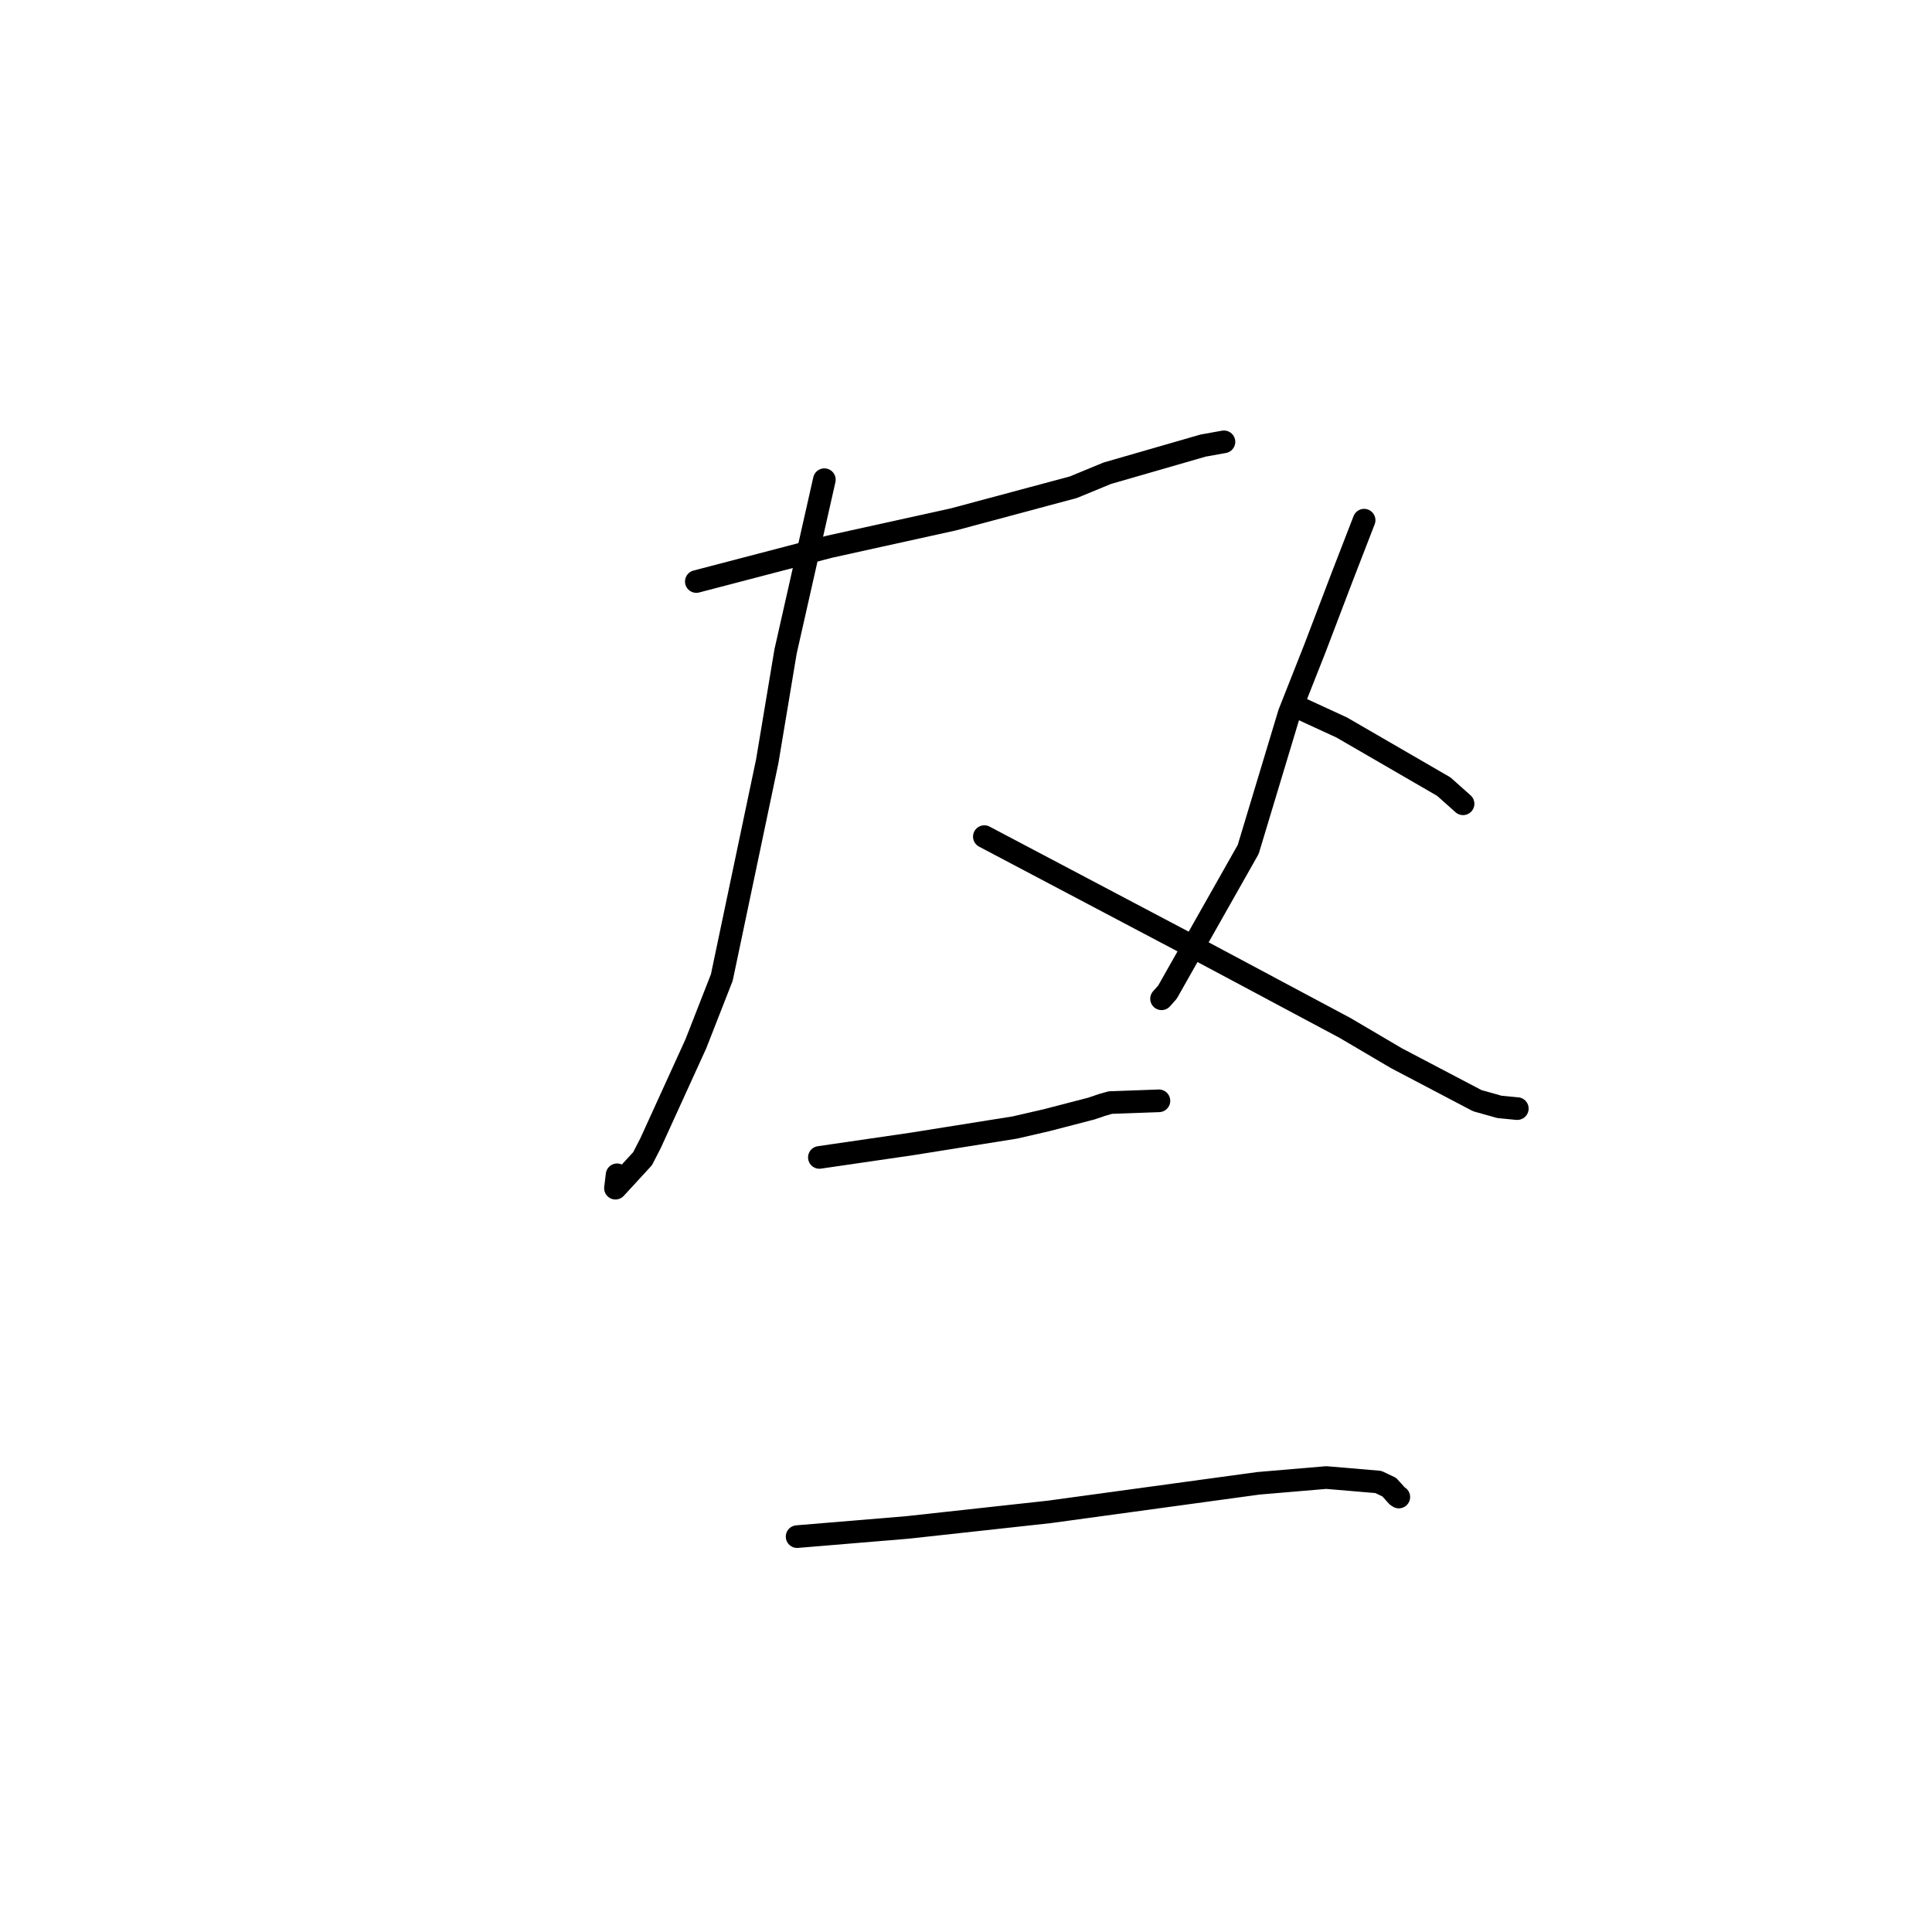 <?xml version="1.0" standalone="no"?>
    <svg width="256" height="256" xmlns="http://www.w3.org/2000/svg" version="1.1">
    <polyline stroke="black" stroke-width="3" stroke-linecap="round" fill="transparent" stroke-linejoin="round" points="92.267 77.054 109.936 72.437 126.353 68.815 142.219 64.562 146.723 62.705 159.417 59.042 161.909 58.594 162.159 58.55 162.181 58.546 " />
        <polyline stroke="black" stroke-width="3" stroke-linecap="round" fill="transparent" stroke-linejoin="round" points="109.232 63.562 104.091 86.326 101.665 100.867 95.644 129.521 92.202 138.317 86.196 151.49 85.142 153.535 81.551 157.439 81.768 155.666 " />
        <polyline stroke="black" stroke-width="3" stroke-linecap="round" fill="transparent" stroke-linejoin="round" points="130.432 110.858 156.657 124.698 178.222 136.206 185.033 140.217 195.749 145.845 198.676 146.667 200.999 146.894 201.052 146.894 " />
        <polyline stroke="black" stroke-width="3" stroke-linecap="round" fill="transparent" stroke-linejoin="round" points="180.753 68.927 177.832 76.47 174.224 85.935 170.831 94.525 165.392 112.555 154.695 131.463 153.911 132.343 " />
        <polyline stroke="black" stroke-width="3" stroke-linecap="round" fill="transparent" stroke-linejoin="round" points="172.305 93.872 177.774 96.39 191.312 104.233 193.661 106.325 193.864 106.507 " />
        <polyline stroke="black" stroke-width="3" stroke-linecap="round" fill="transparent" stroke-linejoin="round" points="108.571 153.365 120.799 151.582 134.467 149.402 138.633 148.443 144.606 146.893 146.033 146.409 147.122 146.097 153.455 145.868 153.564 145.864 " />
        <polyline stroke="black" stroke-width="3" stroke-linecap="round" fill="transparent" stroke-linejoin="round" points="105.621 203.61 120.218 202.396 139.032 200.335 166.75 196.545 175.735 195.783 182.635 196.367 184.082 197.053 185.141 198.225 185.323 198.346 185.344 198.359 185.35 198.364 " />
        </svg>